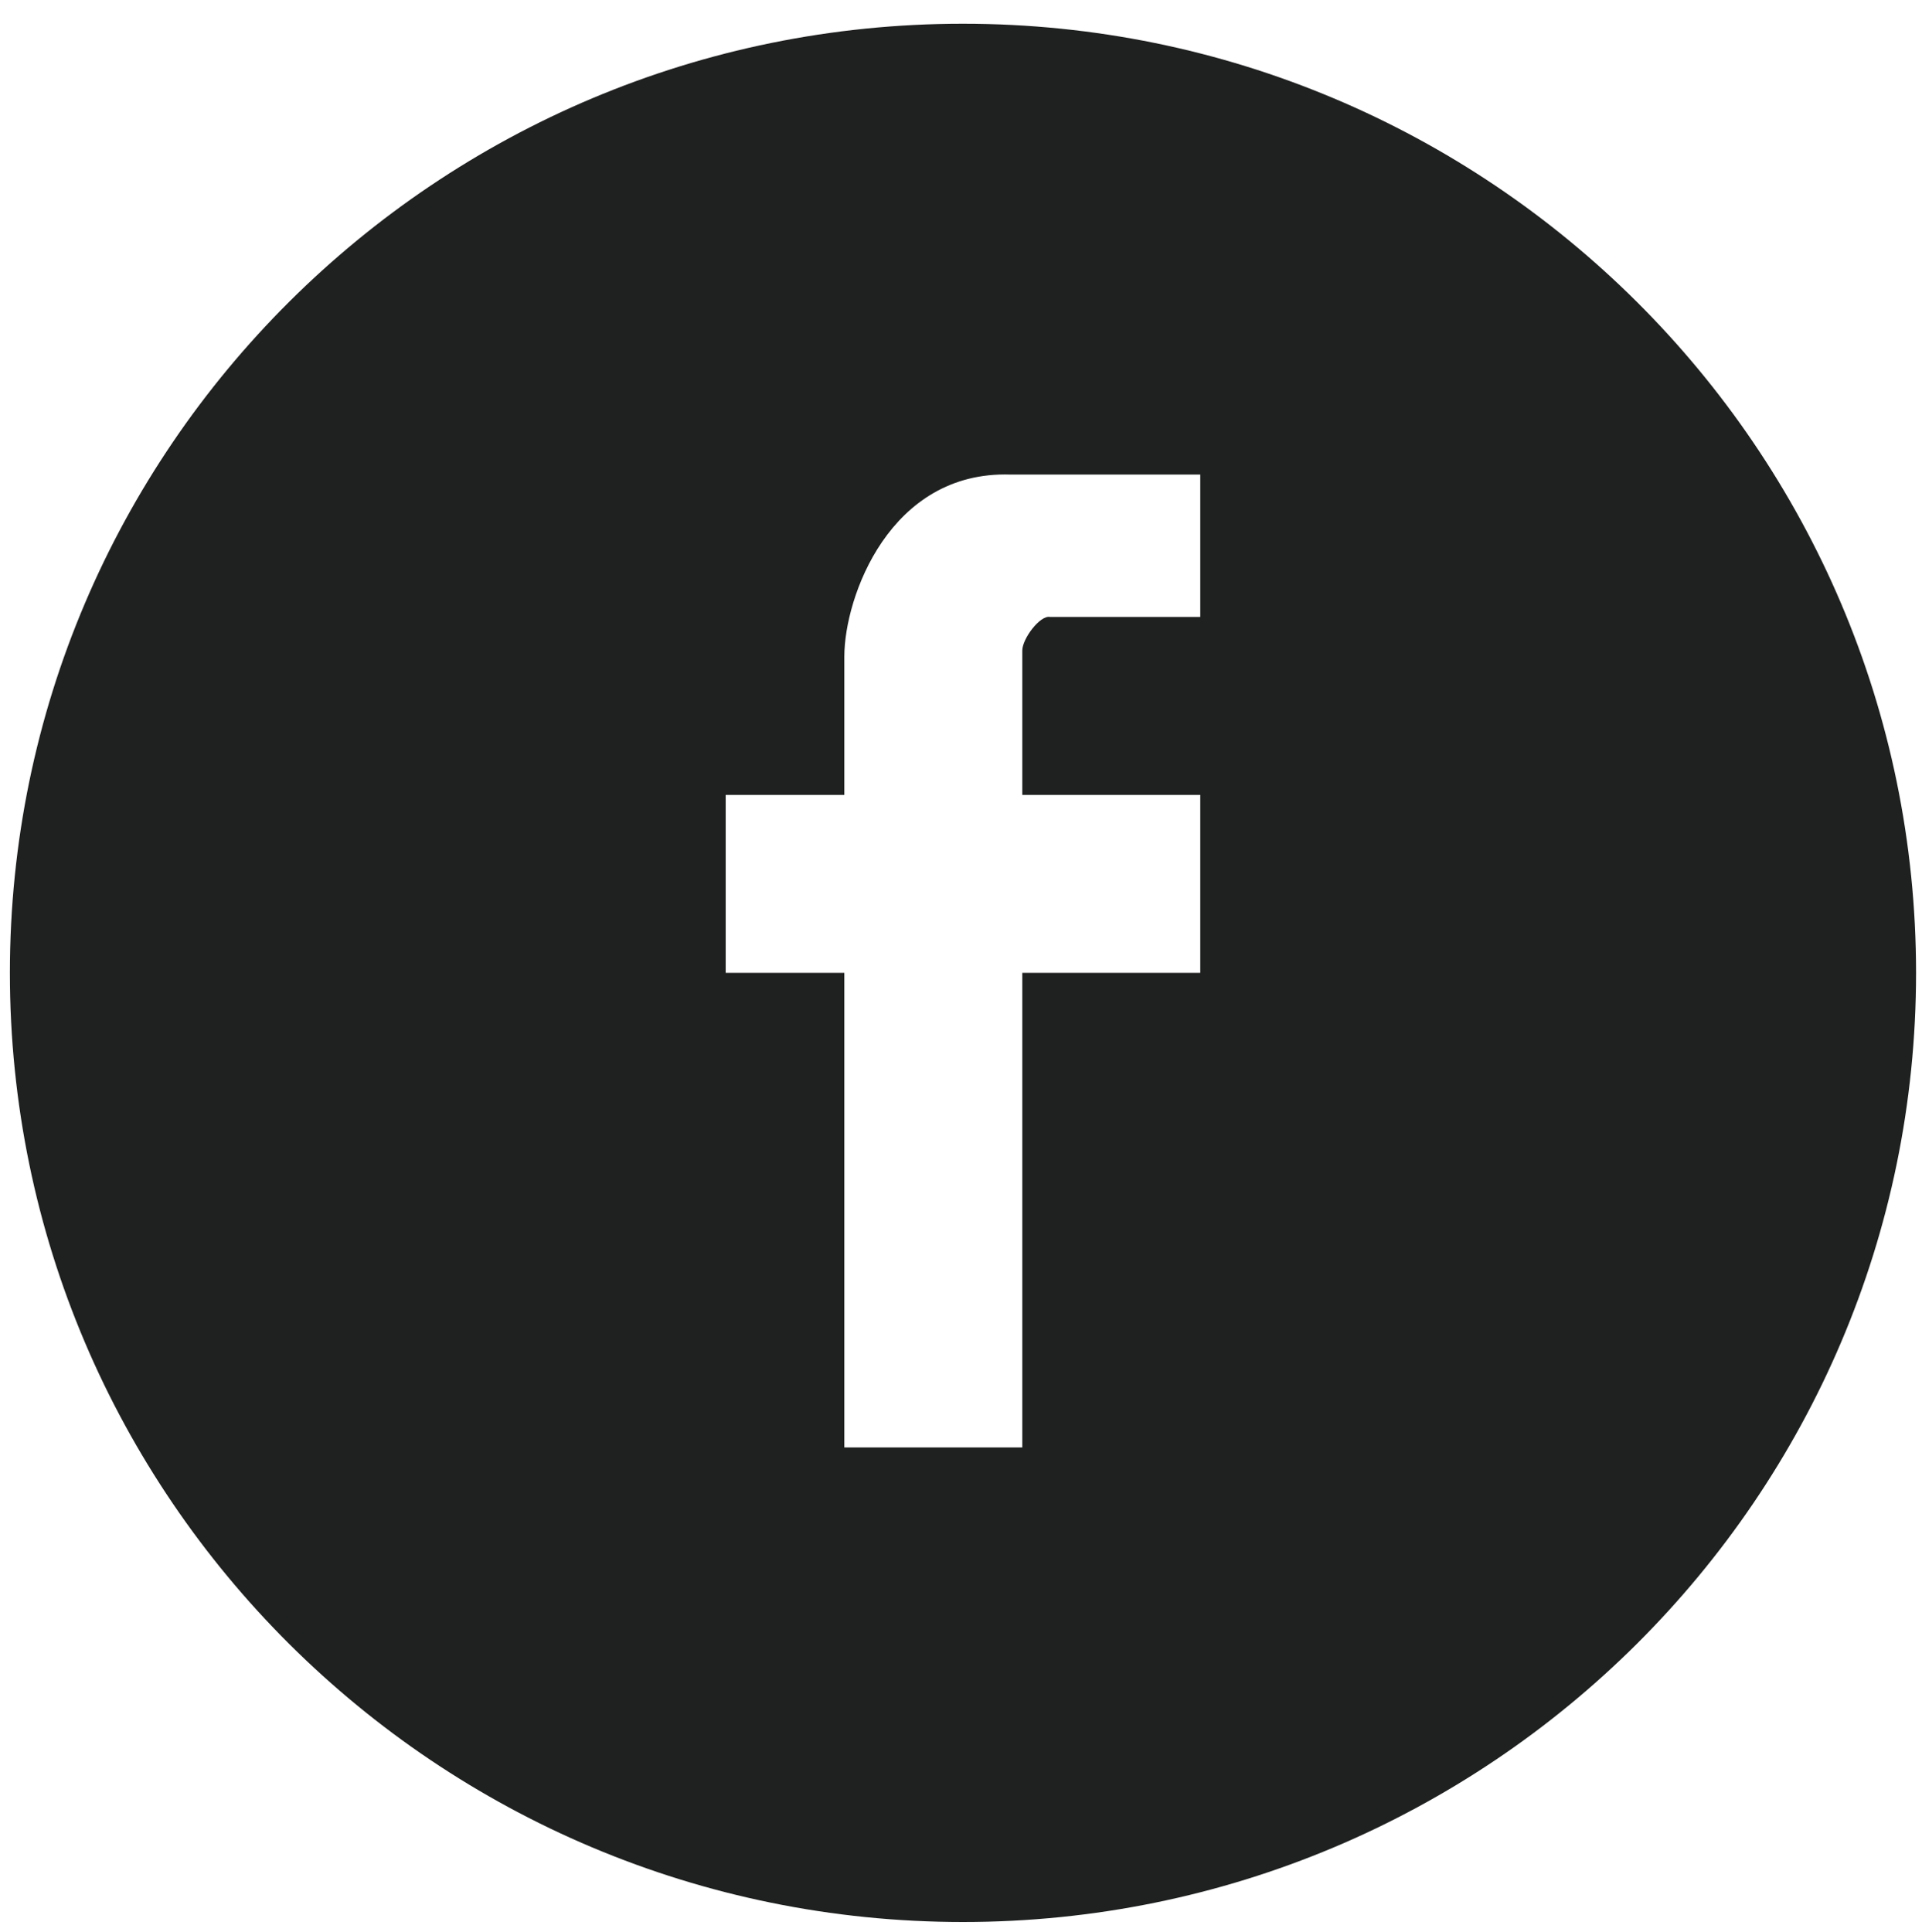 <?xml version="1.0" encoding="utf-8"?>
<!-- Generator: Adobe Illustrator 24.1.2, SVG Export Plug-In . SVG Version: 6.00 Build 0)  -->
<svg version="1.1" id="Layer_1" xmlns="http://www.w3.org/2000/svg" xmlns:xlink="http://www.w3.org/1999/xlink" x="0px" y="0px"
	 viewBox="0 0 97.2 97.7" enable-background="new 0 0 97.2 97.7" xml:space="preserve">
<path fill-rule="evenodd" clip-rule="evenodd" fill="#1F2020" d="M0.5,49.2c0,26.5,21.6,48,48.2,48s48.2-21.5,48.2-48
	s-21.6-48-48.2-48S0.5,22.7,0.5,49.2z M60.7,24v7.2h-7.6c-0.5-0.1-1.4,1.1-1.4,1.7v7.3h9v9h-9v24h-9v-24h-6v-9h6v-7
	c0-3,2.3-9.4,8.4-9.2C51.4,24,60.7,24,60.7,24z"/>
</svg>
